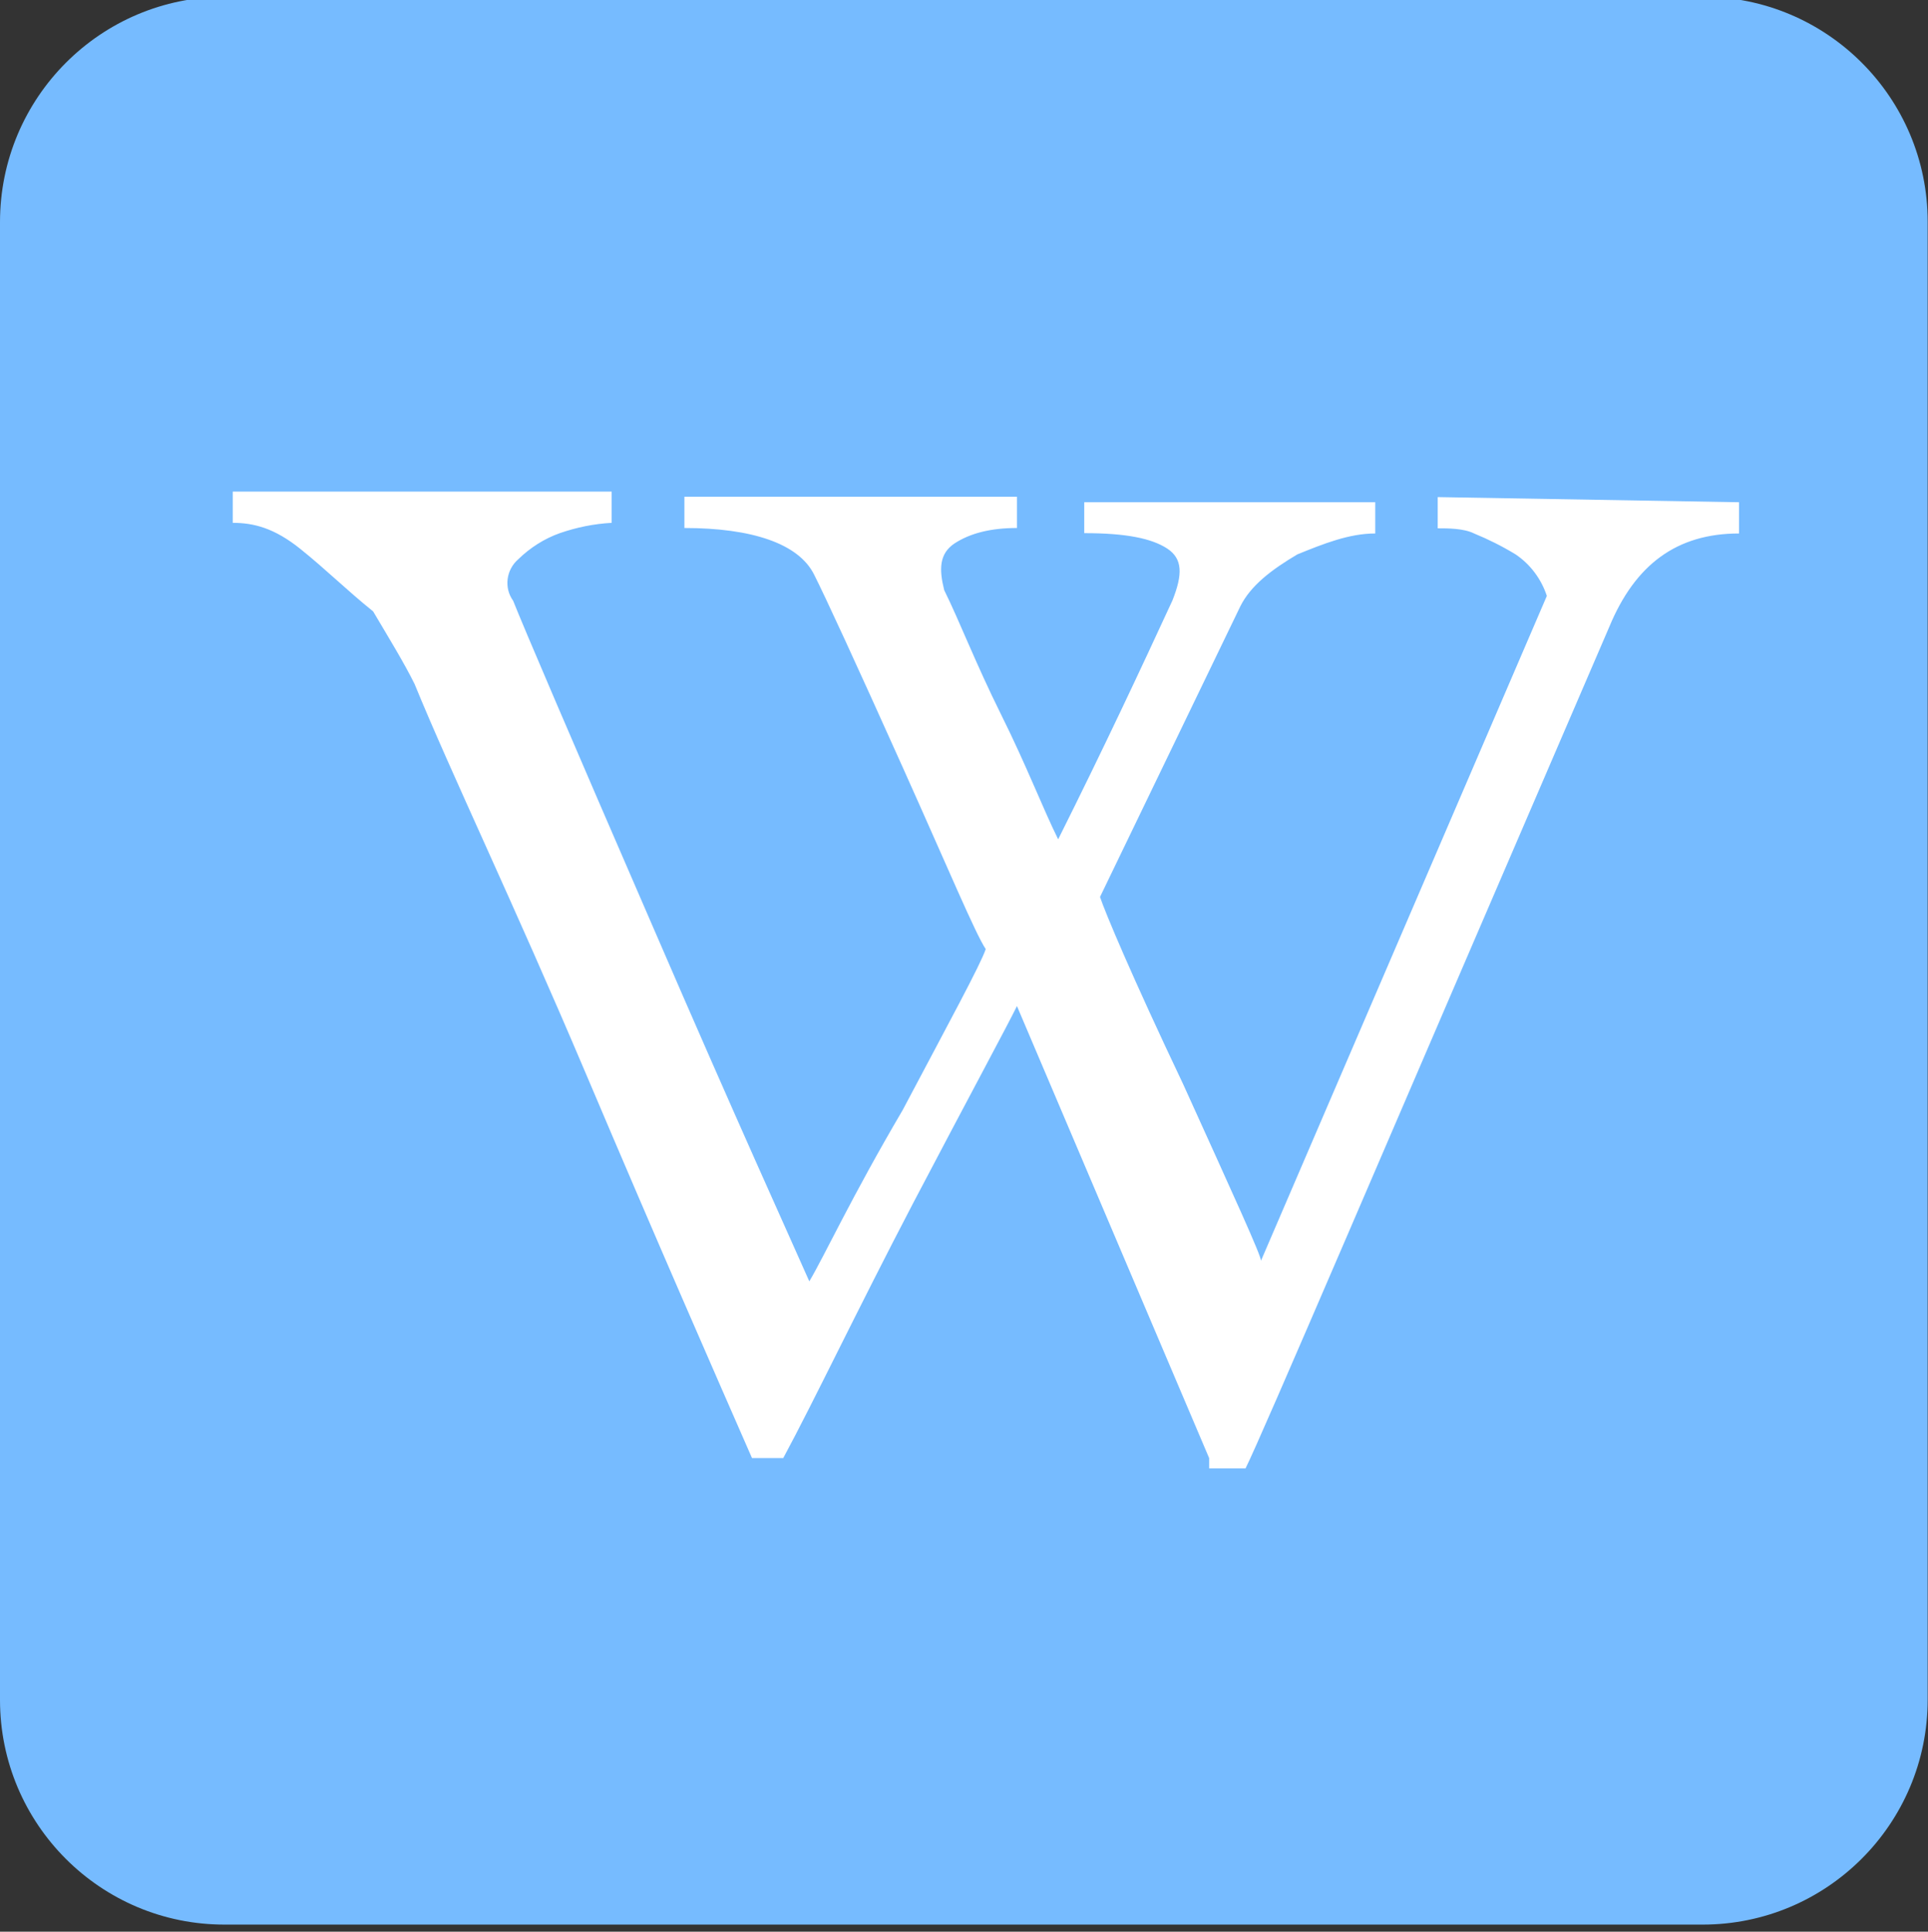 <?xml version="1.0" encoding="utf-8"?>
<!-- Generator: Adobe Illustrator 24.0.3, SVG Export Plug-In . SVG Version: 6.00 Build 0)  -->
<svg version="1.1" id="Calque_1" xmlns="http://www.w3.org/2000/svg" xmlns:xlink="http://www.w3.org/1999/xlink" x="0px" y="0px"
	 viewBox="0 0 598.9 600" style="enable-background:new 0 0 598.9 600;" xml:space="preserve">
<rect x="0" y="0" width="598.9" height="600" fill="#333333" stroke="none"/>
<style type="text/css">
	.st0{fill:#76bbff;}
	.st1{fill:#FFFFFF;}
</style>
<title>wiki</title>
<path class="st0" d="M69.9-1h459c38.6,0,69.9,31.3,69.9,69.9v459c0,38.6-31.3,69.9-69.9,69.9h-459C31.3,597.9,0,566.6,0,528V69
	C0,30.3,31.3-1,69.9-1z"/>
<path class="st1" d="M375.6,452.9l-59.7-140.4c-3.2,6.5-14.5,27.4-32.3,61.3c-17.7,33.9-30.7,61.3-40.3,79.1h-9.7
	c-11.3-25.8-29-66.1-51.6-119.4s-42-93.6-53.2-121c-3.2-6.5-8.1-14.5-12.9-22.6c-8.1-6.5-14.5-12.9-22.6-19.4s-14.5-8.1-21-8.1v-9.7
	H190v9.7c-5.5,0.3-10.9,1.4-16.1,3.2c-4.8,1.7-9.2,4.5-12.9,8.1c-3.8,3.3-4.5,8.9-1.6,12.9c3.2,8.1,17.7,42,43.6,101.7
	c25.8,59.7,42,95.2,48.4,109.7c4.8-8.1,12.9-25.8,29-53.2c14.5-27.4,24.2-45.2,25.8-50c-3.2-4.8-11.3-24.2-25.8-56.5
	s-24.2-53.3-27.5-59.8c-4.8-9.7-19.4-14.5-40.3-14.5v-9.7h103.3v9.7c-8.1,0-14.5,1.6-19.4,4.8c-4.8,3.2-4.8,8.1-3.2,14.5
	c4.8,9.7,9.7,22.6,17.7,38.7s12.9,29,17.7,38.7c14.5-29,25.8-53.2,35.5-74.2c3.2-8.1,3.2-12.9-1.6-16.1c-4.9-3.2-12.9-4.8-25.8-4.8
	V156h90.4v9.7c-8.1,0-16.1,3.2-24.2,6.5c-8.1,4.8-14.5,9.7-17.7,16.1l-43.6,90.3c1.6,4.8,9.7,24.2,25.8,58.1
	c16.1,35.5,24.2,53.2,24.2,54.9l88.8-206.5c-1.7-5.2-5.1-9.8-9.7-12.9c-4.1-2.5-8.5-4.7-12.9-6.5c-3.2-1.6-8.1-1.6-11.3-1.6v-9.7
	l93.6,1.6l0,0v9.7c-19.4,0-32.3,9.7-40.3,29c-71,164.6-108.1,251.7-113,261.4h-11.3L375.6,452.9L375.6,452.9z"/>
</svg>
